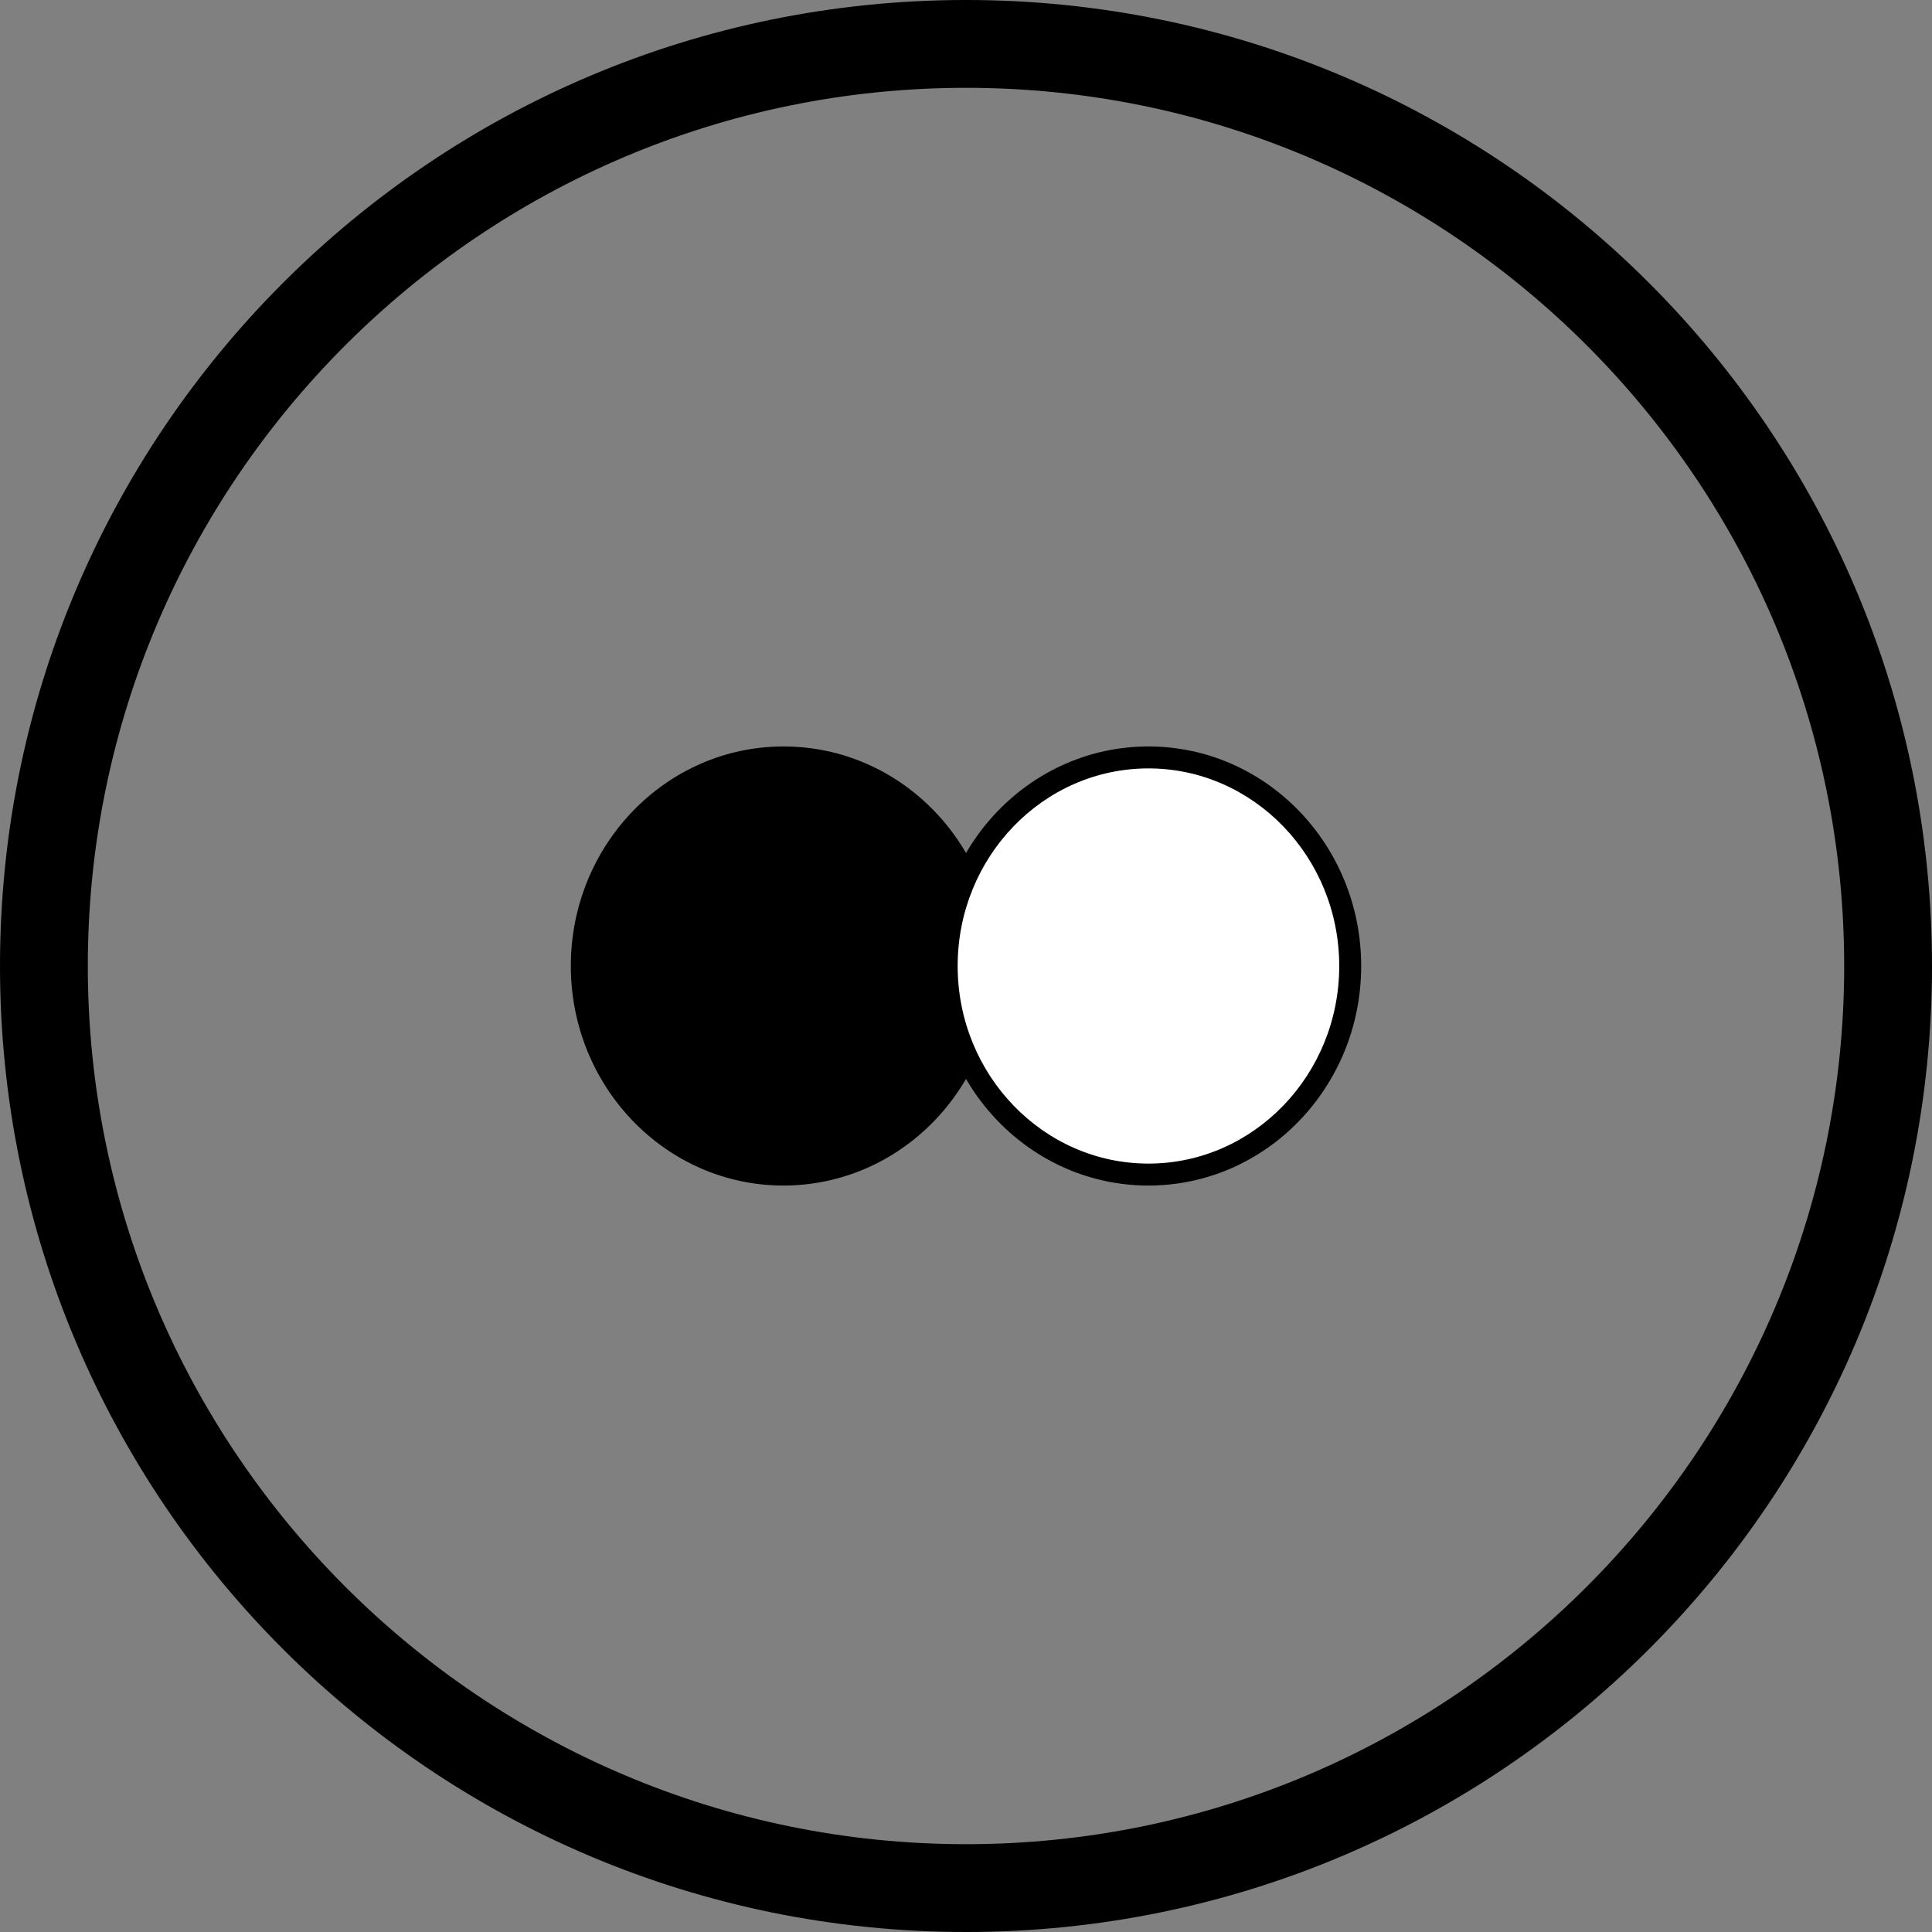 <?xml version="1.0" encoding="utf-8"?>
<!-- Generator: Adobe Illustrator 16.0.4, SVG Export Plug-In . SVG Version: 6.00 Build 0)  -->
<!DOCTYPE svg PUBLIC "-//W3C//DTD SVG 1.1//EN" "http://www.w3.org/Graphics/SVG/1.1/DTD/svg11.dtd">
<svg version="1.1" id="Layer_1" xmlns="http://www.w3.org/2000/svg" xmlns:xlink="http://www.w3.org/1999/xlink" x="0px" y="0px"
	 width="328px" height="328px" viewBox="16 0 328 328" enable-background="new 16 0 328 328" xml:space="preserve">
<rect x="16" y="0" width="328" height="328" fill="#808080" stroke="none"/>
<path d="M180,14.909c82.224,0,149.091,66.867,149.091,149.091S262.224,313.091,180,313.091S30.909,246.224,30.909,164
	S97.776,14.909,180,14.909 M180,0C89.427,0,16,73.427,16,164c0,90.572,73.427,164,164,164c90.572,0,164-73.428,164-164
	C344,73.427,270.572,0,180,0L180,0z"/>
<path d="M185.144,164c0,20.574-16.176,37.273-36.154,37.273c-19.904,0-36.08-16.699-36.08-37.273
	c0-20.575,16.176-37.273,36.117-37.273C169.004,126.727,185.144,143.425,185.144,164"/>
<g>
	<ellipse fill="#FFFFFF" cx="210.974" cy="164" rx="34.253" ry="35.409"/>
	<path d="M210.974,130.455c17.854,0,32.39,15.058,32.39,33.545s-14.536,33.545-32.39,33.545s-32.39-15.058-32.39-33.545
		S193.082,130.455,210.974,130.455 M210.974,126.727c-19.94,0-36.117,16.698-36.117,37.273c0,20.574,16.177,37.273,36.117,37.273
		s36.117-16.699,36.117-37.273C247.091,143.425,230.914,126.727,210.974,126.727L210.974,126.727z"/>
</g>
</svg>
